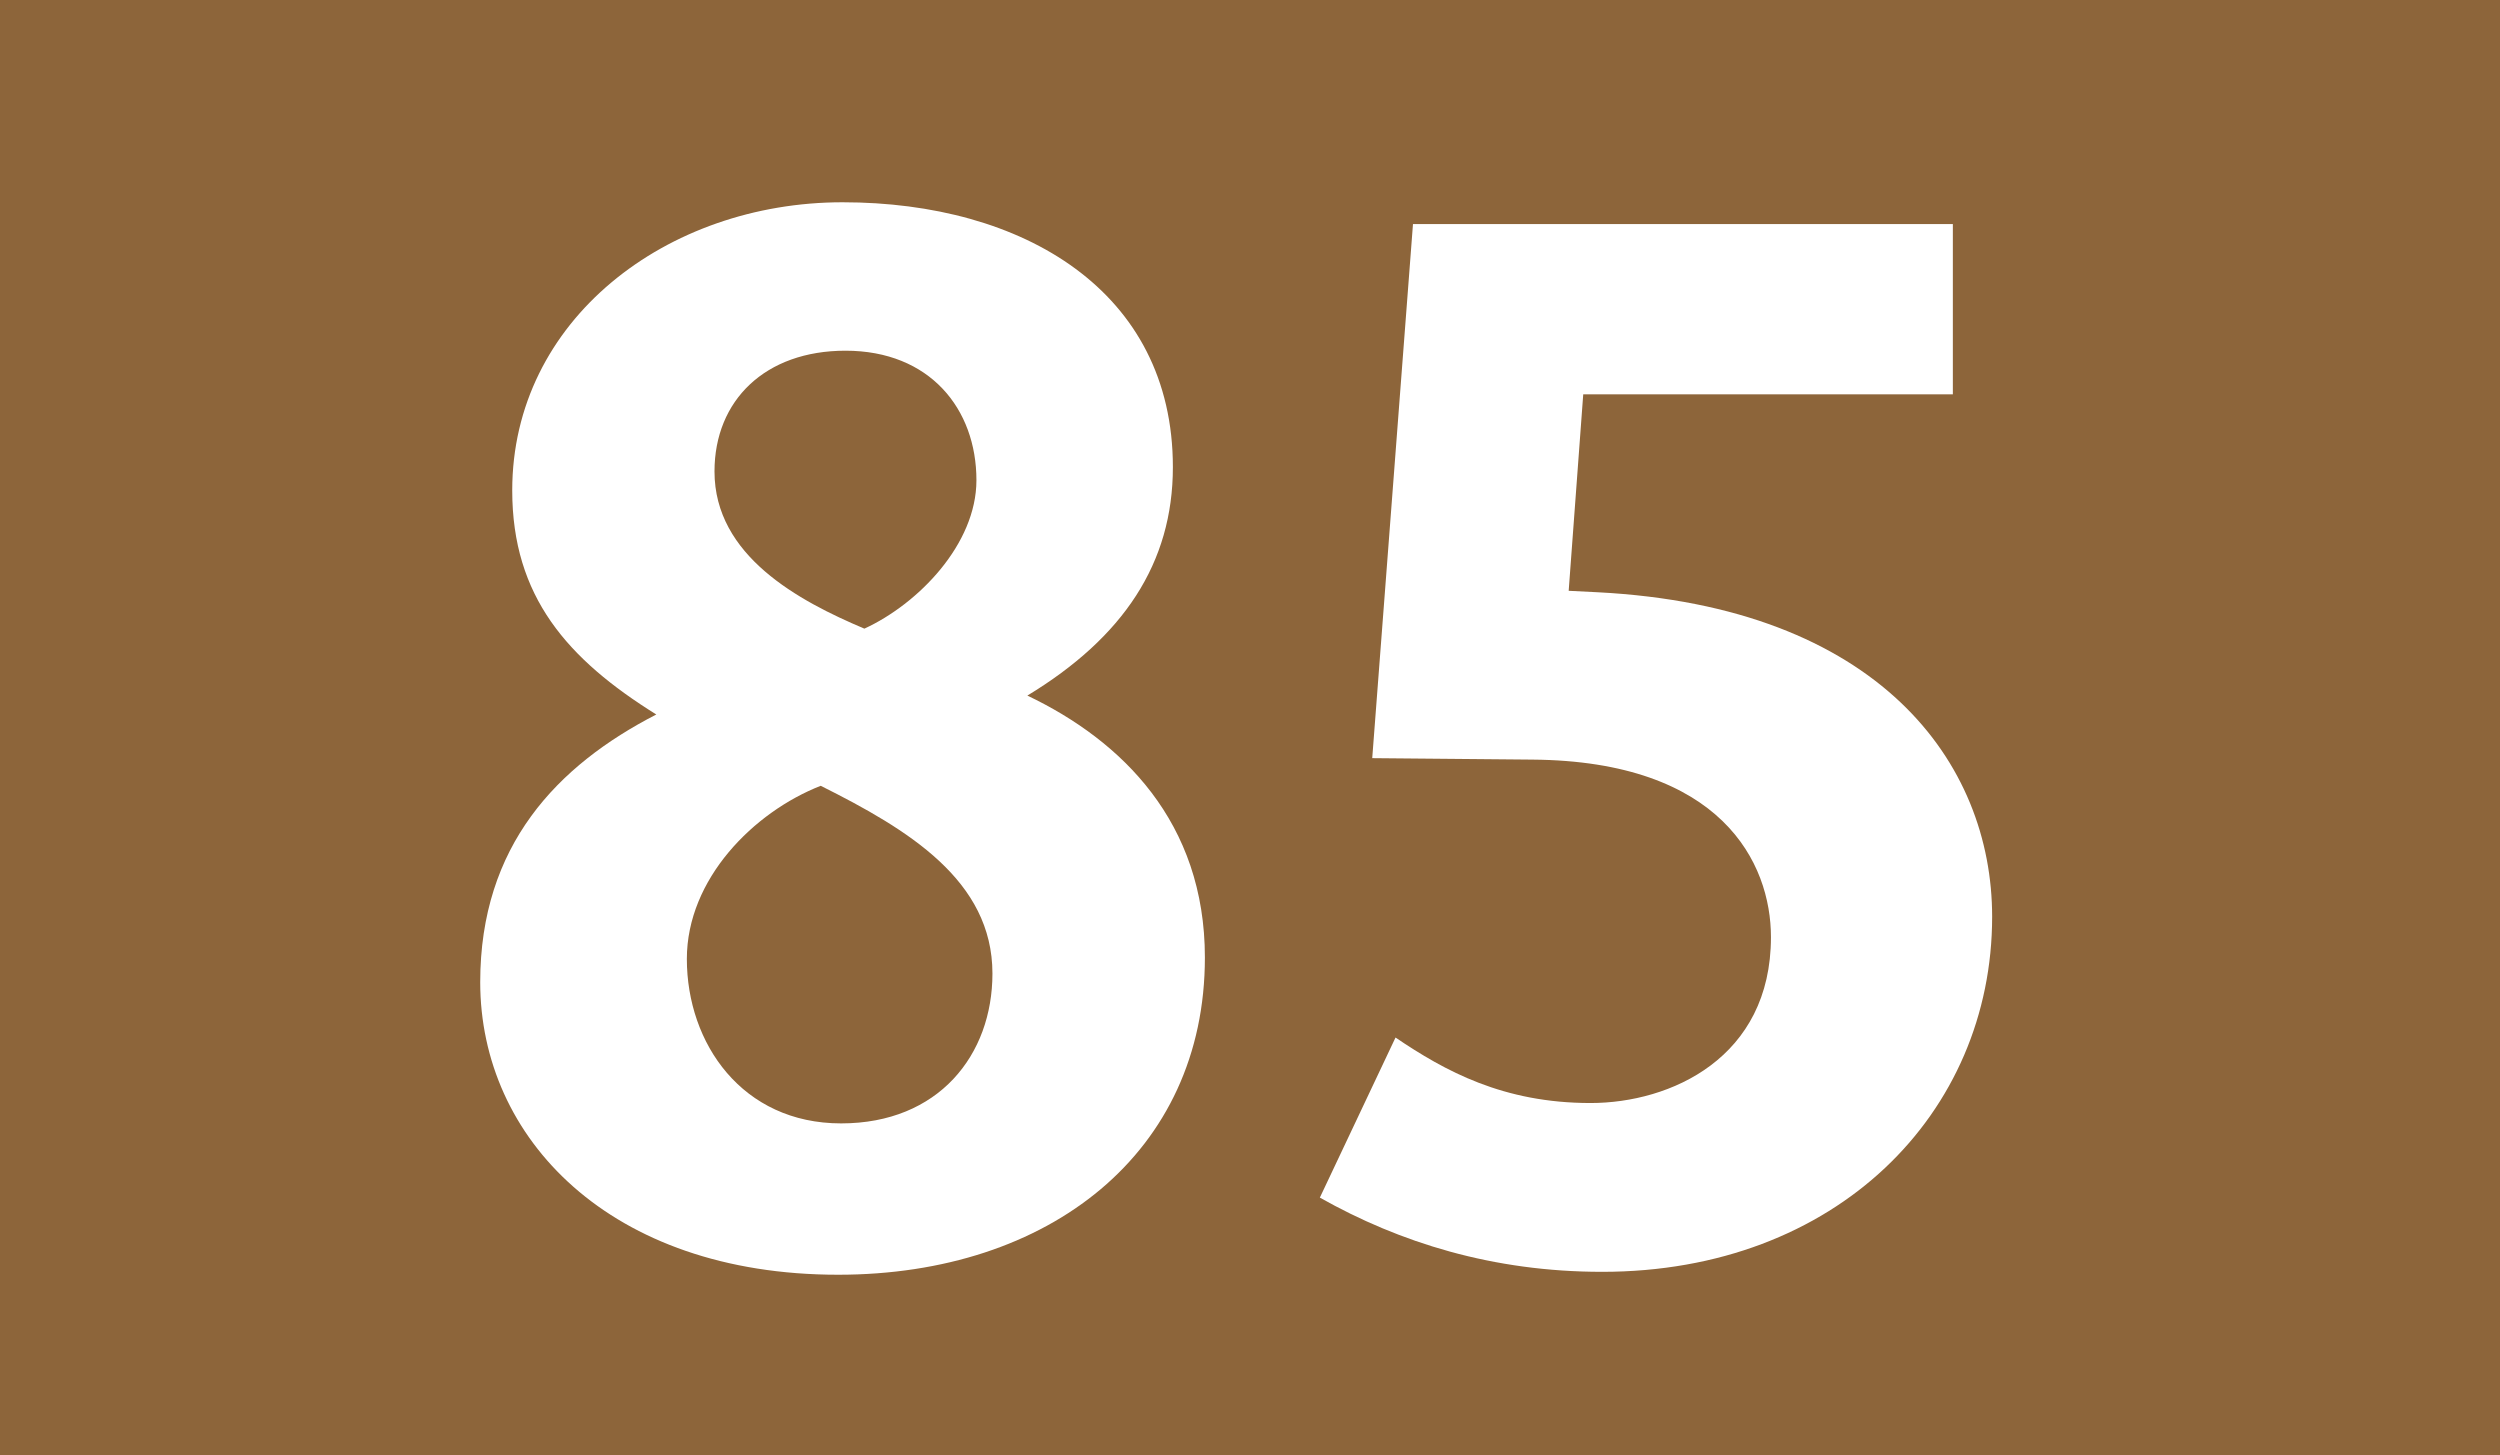 <?xml version='1.0' encoding='utf-8'?>
<svg xmlns="http://www.w3.org/2000/svg" height="1000" id="Calque_1" version="1.1" width="1718" xml:space="preserve">
<rect height="1000" style="fill:#8D653A;" width="1718" />
<g>
	<path d="M576.002,876c-157,0-246-94-246-201c0-94,53-149,121-184c-61-38-99-81-99-154c0-117,106-198,227-198   c124,0,227,61,227,182c0,66-34,117-100,157c65,31,122,87,122,180C828.002,792,721.002,876,576.002,876z M564.002,540   c-46,18-92,64-92,119c0,58,38,113,106,113c67,0,104-47,104-103C682.002,605,624.002,570,564.002,540z M581.002,241   c-55,0-90,34-90,83c0,58,58,89,103,108c37-17,77-58,77-102C671.002,281,639.002,241,581.002,241z" style="fill:#FFFFFF;" />
	<path d="M1101,874c-75,0-139-20-194-51l52-110c34,23,74,45,134,45c55,0,124-31,124-114c0-51-34-121-164-122   l-110-1l28-367h371v117h-254l-10,135l20,1c193,10,271,117,271,223C1369,765,1262,874,1101,874z" style="fill:#FFFFFF;" />
</g>
</svg>
